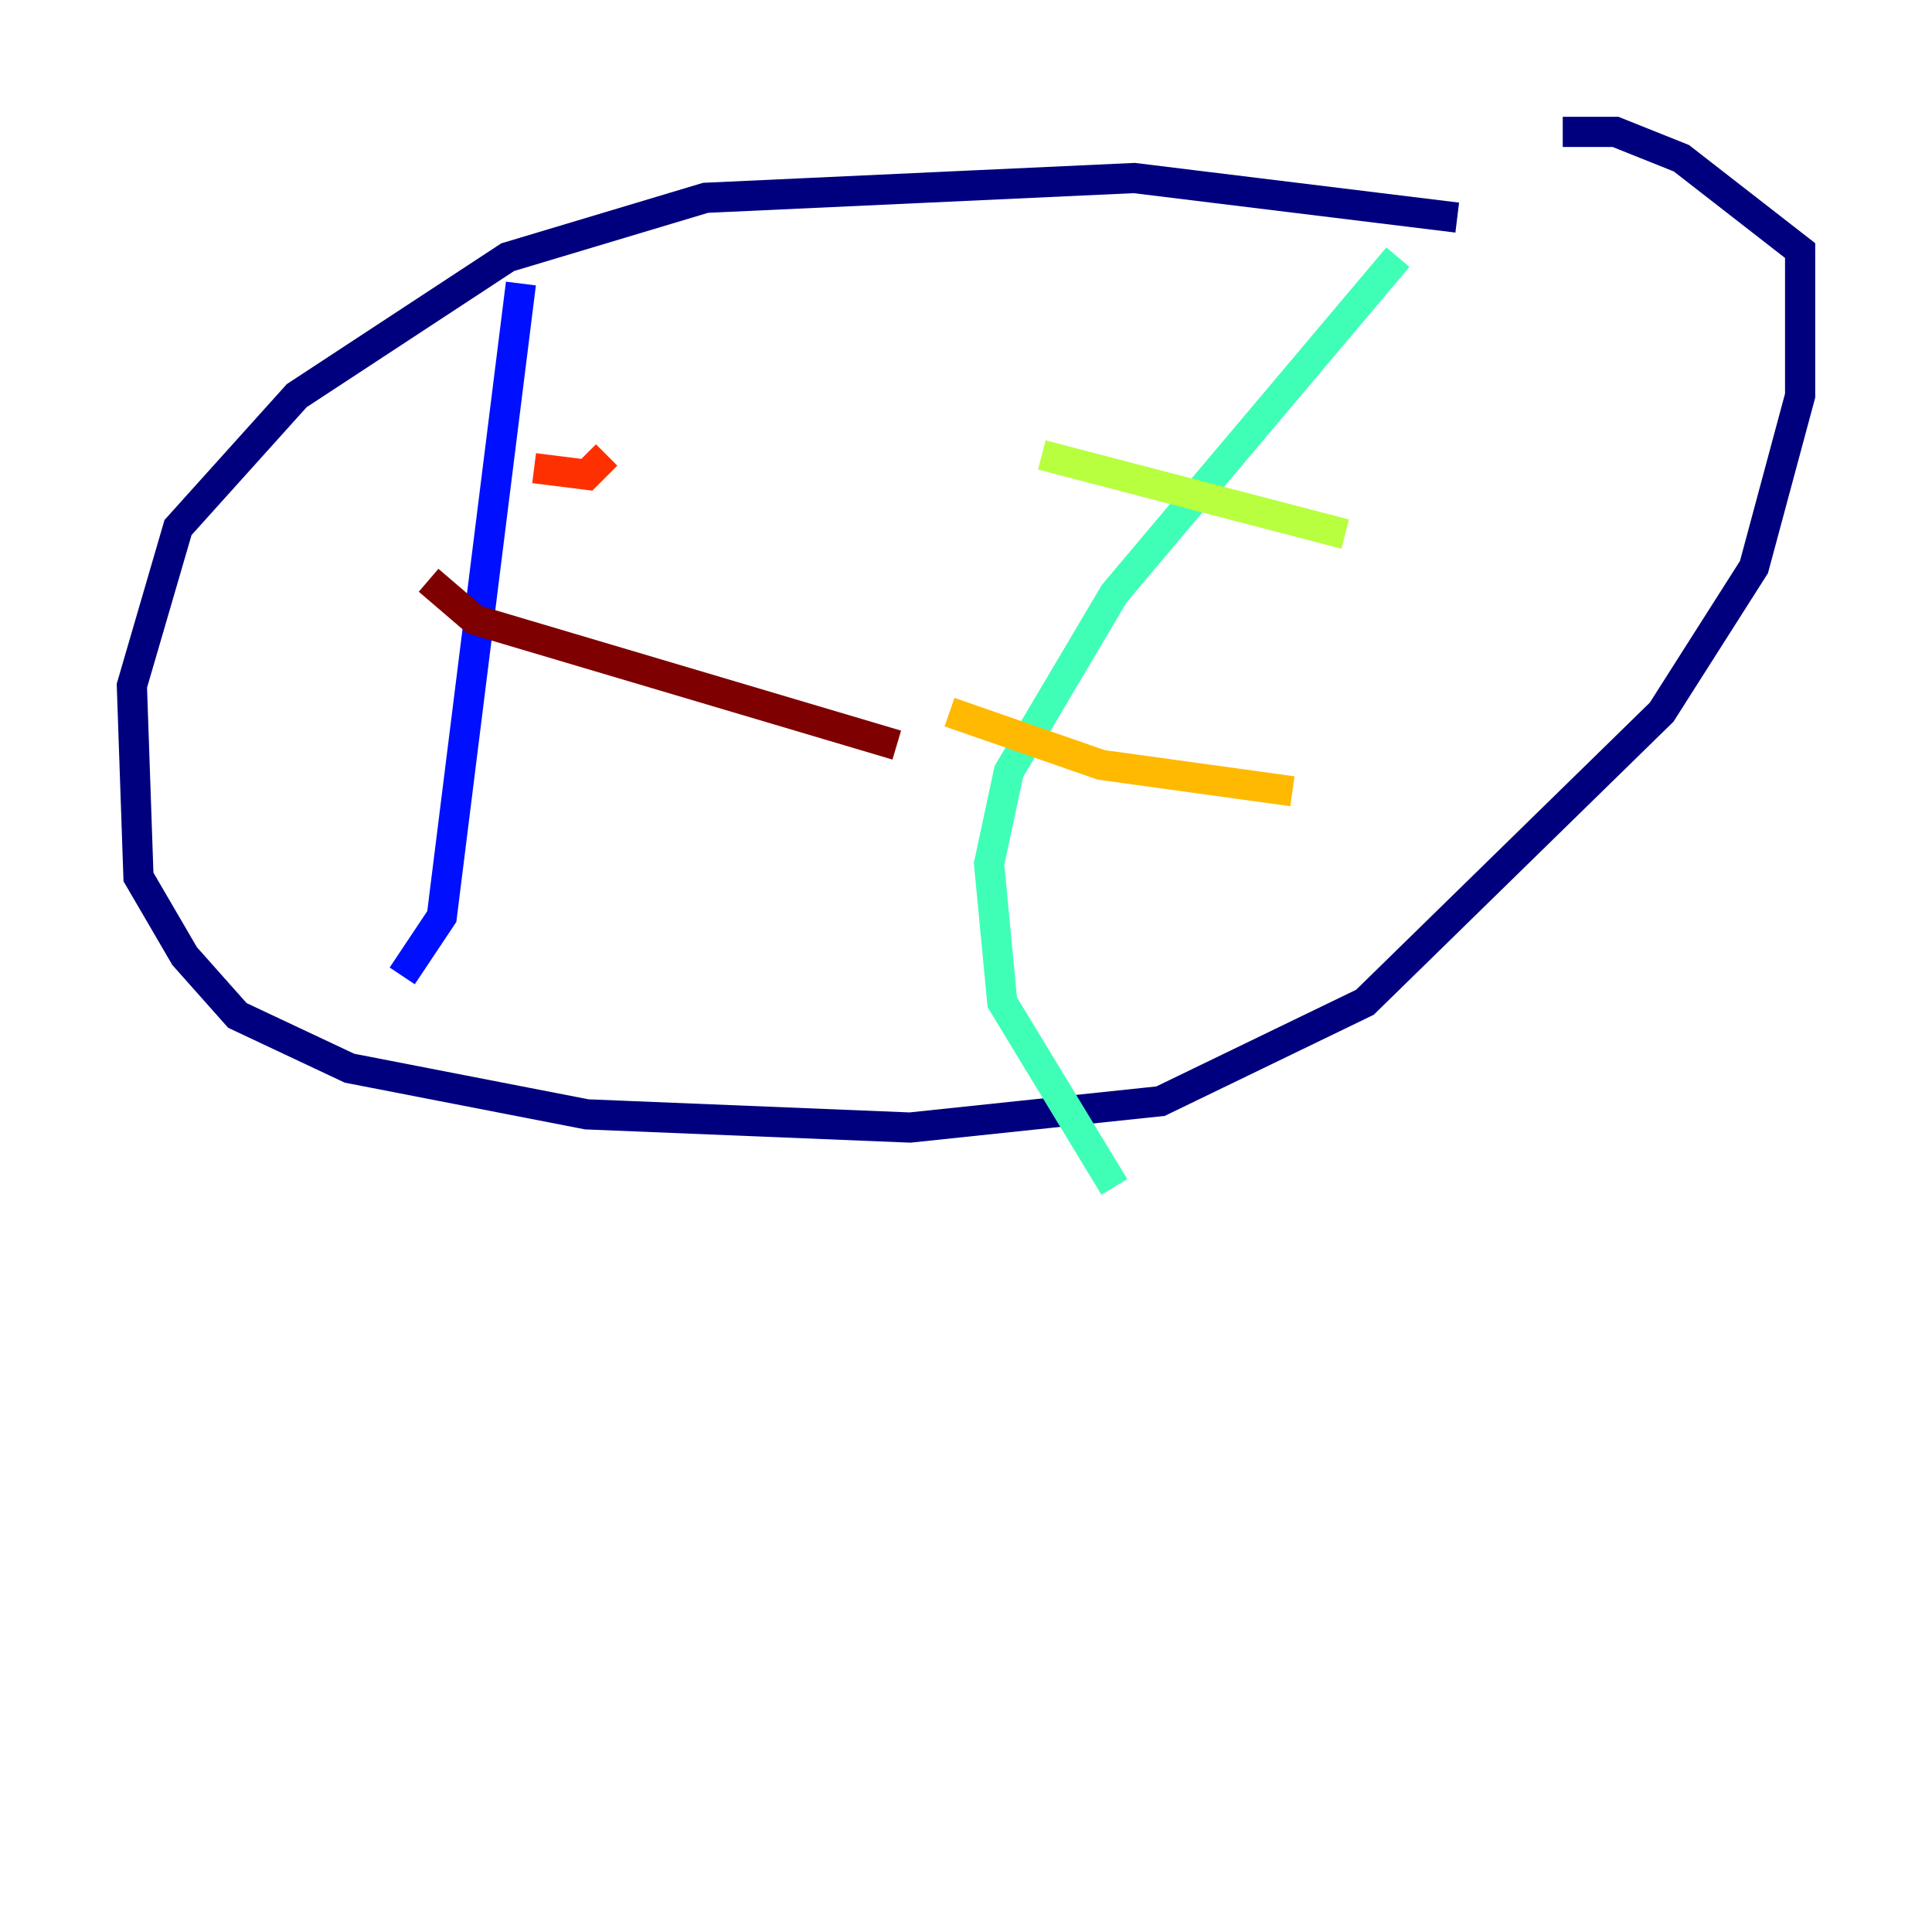 <?xml version="1.0" encoding="utf-8" ?>
<svg baseProfile="tiny" height="128" version="1.2" viewBox="0,0,128,128" width="128" xmlns="http://www.w3.org/2000/svg" xmlns:ev="http://www.w3.org/2001/xml-events" xmlns:xlink="http://www.w3.org/1999/xlink"><defs /><polyline fill="none" points="96.546,14.416 75.14,11.795 46.744,13.106 33.638,17.038 19.659,26.212 11.795,34.949 8.737,45.433 9.174,58.102 12.232,63.345 15.727,67.276 23.154,70.771 38.88,73.829 60.287,74.703 76.887,72.956 90.43,66.403 110.089,47.181 116.205,37.57 119.263,26.212 119.263,16.601 111.399,10.485 107.031,8.737 103.536,8.737" stroke="#00007f" stroke-width="2" /><polyline fill="none" points="34.512,18.785 29.27,60.724 26.648,64.655" stroke="#0010ff" stroke-width="2" /><polyline fill="none" points="30.58,30.58 30.58,30.58" stroke="#00a4ff" stroke-width="2" /><polyline fill="none" points="92.614,17.038 73.829,39.317 66.84,51.113 65.529,57.229 66.403,66.403 73.829,78.635" stroke="#3fffb7" stroke-width="2" /><polyline fill="none" points="69.024,30.143 89.12,35.386" stroke="#b7ff3f" stroke-width="2" /><polyline fill="none" points="62.908,47.181 72.956,50.676 85.625,52.423" stroke="#ffb900" stroke-width="2" /><polyline fill="none" points="35.386,31.017 38.88,31.454 40.191,30.143" stroke="#ff3000" stroke-width="2" /><polyline fill="none" points="28.396,38.444 31.454,41.065 59.413,49.365" stroke="#7f0000" stroke-width="2" /></svg>